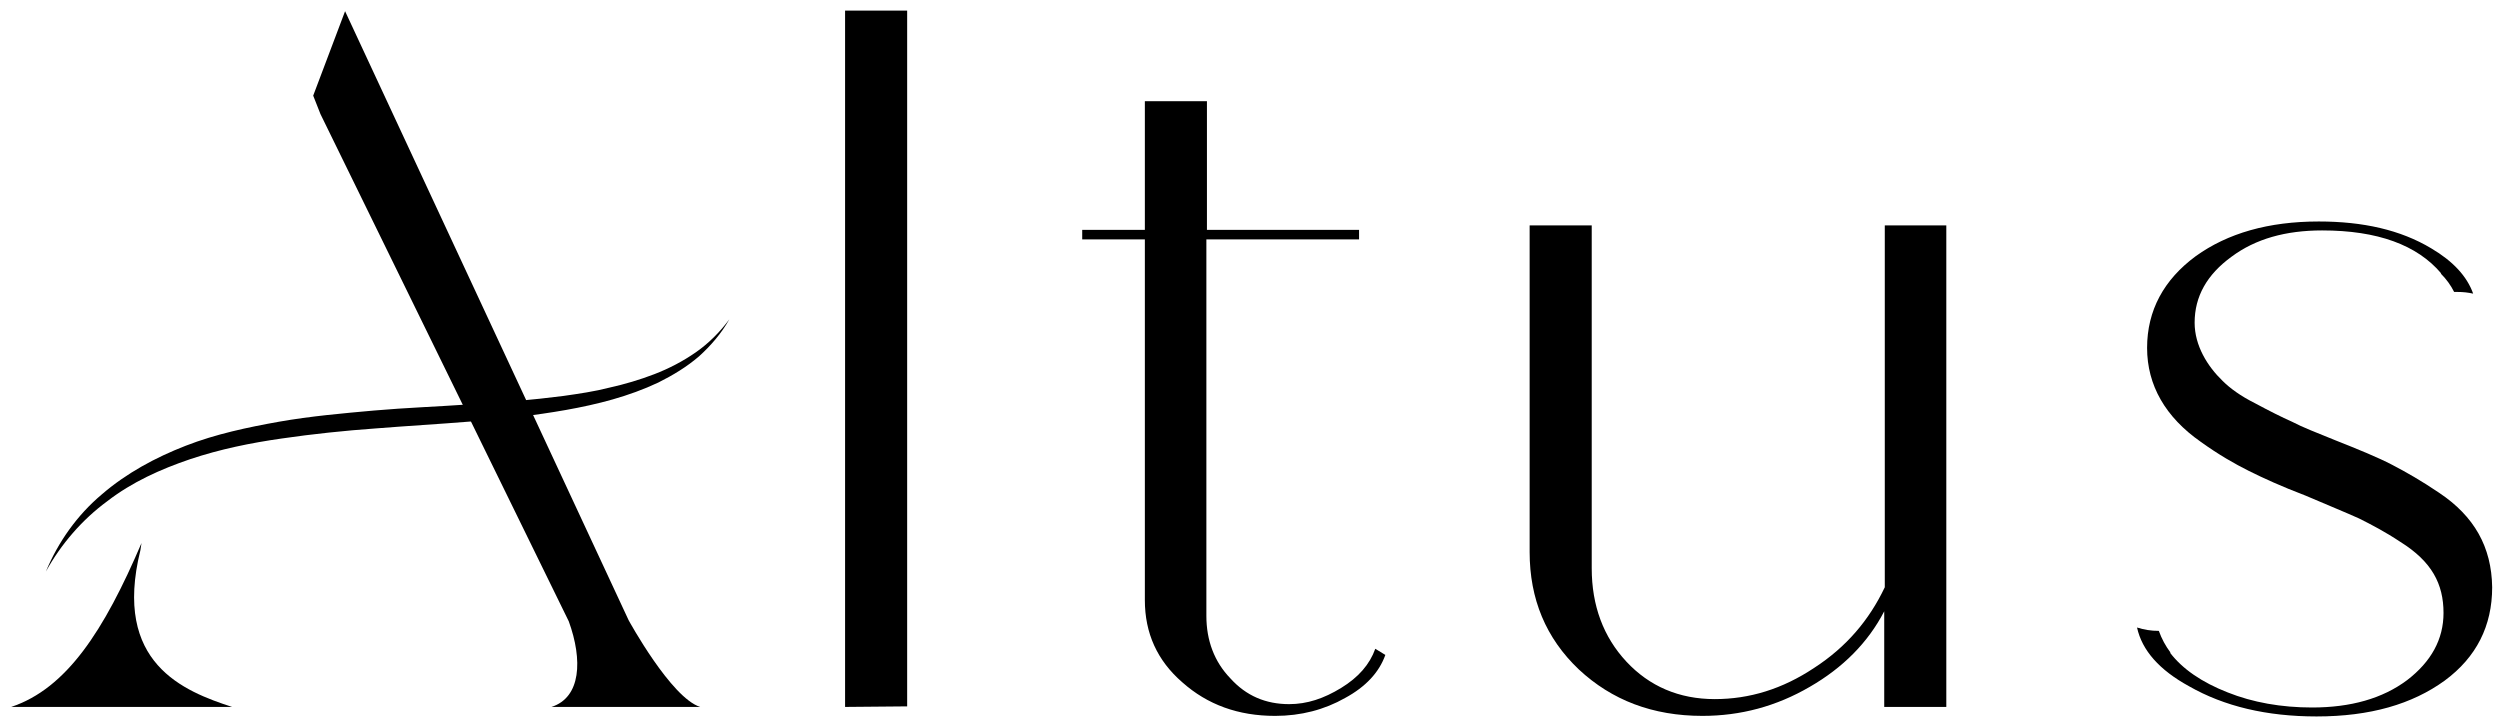 <?xml version="1.0" encoding="utf-8"?>
<!-- Generator: Adobe Illustrator 24.1.2, SVG Export Plug-In . SVG Version: 6.00 Build 0)  -->
<svg version="1.1" id="Camada_1" xmlns="http://www.w3.org/2000/svg" xmlns:xlink="http://www.w3.org/1999/xlink" x="0px" y="0px"
	 viewBox="0 0 447 129.1" style="enable-background:new 0 0 447 129.1;" xml:space="preserve">
<g>
	<g>
		<g>
			<path d="M151.1,126.4V1.9h11.1v124.4L151.1,126.4L151.1,126.4z"/>
			<path d="M247.7,117.1c-1.1,3.1-3.5,5.7-7.2,7.7c-3.7,2.1-7.9,3.2-12.5,3.2c-6.6,0-12.1-2-16.6-6c-4.5-3.9-6.7-8.8-6.7-14.7V42.8
				h-11.2v-1.7h11.2v-23h11.1v23H243v1.7h-27.3v67.3c0,4.4,1.4,8.2,4.3,11.2c2.8,3.1,6.3,4.6,10.5,4.6c3.2,0,6.2-1,9.3-2.9
				s5.1-4.2,6.1-7L247.7,117.1z"/>
			<path d="M336.9,40.3H348v86.1h-11.1v-17.1c-2.9,5.6-7.4,10.1-13.3,13.5c-6,3.5-12.4,5.2-19.2,5.2c-8.9,0-16.2-2.8-22.1-8.3
				c-5.9-5.6-8.8-12.6-8.8-21V40.3h11.1v61.3c0,6.7,2.1,12.3,6.2,16.7s9.4,6.7,15.8,6.7c6.2,0,12.1-1.8,17.8-5.6
				c5.7-3.7,9.8-8.5,12.6-14.4V40.3H336.9z"/>
		</g>
		<path d="M436.1,88.1c-3.1-2.1-5.9-3.7-8.4-5s-5.9-2.7-10.2-4.4c-3.2-1.3-5.8-2.3-7.7-3.3c-1.8-0.8-4-1.9-6.6-3.3
			c-2.6-1.3-4.5-2.7-5.8-4c-2.7-2.6-5-6.3-5-10.4c0-4.7,2.2-8.6,6.6-11.8c4.3-3.2,9.7-4.7,16.2-4.7c9.9,0,17,2.6,21.3,7.7h-0.1
			c1,1,1.8,2.1,2.4,3.3c0.2,0,0.4,0,0.6,0c1,0,1.9,0.1,2.8,0.3c-1.1-3.1-3.6-5.8-7.5-8.1c-5.5-3.3-12.2-4.8-20.1-4.8
			c-9,0-16.3,2.1-22,6.2c-5.7,4.2-8.7,9.7-8.7,16.4s3.3,12.4,9.6,16.8c3.2,2.3,6,3.9,8.6,5.2c2.6,1.3,5.9,2.8,10.1,4.4
			c4.2,1.8,7.4,3.1,9.6,4.1c2.2,1.1,4.7,2.4,7.4,4.2c5.6,3.5,7.7,7.5,7.7,12.7c0,4.7-2.2,8.7-6.5,12c-4.4,3.3-10.1,4.9-17,4.9
			c-5.5,0-10.6-0.9-15.1-2.7c-4.6-1.8-8.1-4.2-10.3-7.1h0.1c-0.9-1.2-1.6-2.5-2.1-3.9c-1.4,0-2.6-0.2-3.9-0.6
			c0.9,4.1,4,7.6,9.3,10.5c6.3,3.6,13.9,5.4,22.8,5.4c9.6,0,17.1-2.2,22.9-6.4c5.7-4.2,8.5-9.8,8.5-16.7
			C445.5,97.8,442.4,92.3,436.1,88.1z"/>
		<g>
			<path d="M57.3,20.4L56,17.1L61.7,2l50.7,108.9c0,0,7.6,13.9,12.8,15.5H98.6c5.3-1.7,5.6-8.4,3.1-15.3L57.3,20.4"/>
			<path d="M25.1,98.4c-5,20.2,7.8,25.2,16.4,28H2c9.9-3.3,16.6-13.6,23.3-29.3L25.1,98.4z"/>
			<path d="M57.3,20.4"/>
		</g>
		<path d="M8.2,102.2c2.2-5.3,5.6-10.1,10-13.8c4.4-3.8,9.6-6.6,15-8.7s11.1-3.3,16.7-4.3c5.7-1,11.4-1.5,17-2
			c5.7-0.5,11.4-0.7,17-1.1c5.7-0.3,11.3-0.8,16.8-1.5c2.8-0.4,5.6-0.8,8.3-1.5c2.7-0.6,5.4-1.4,8-2.4s5.1-2.3,7.4-3.9
			s4.3-3.6,6-5.9c-1.4,2.5-3.3,4.7-5.4,6.6c-2.2,1.9-4.7,3.4-7.3,4.7c-5.3,2.5-10.9,3.9-16.5,4.9c-11.3,2-22.7,2.4-34,3.3
			c-5.6,0.4-11.3,1-16.8,1.8c-5.6,0.8-11,1.9-16.4,3.7c-5.3,1.8-10.4,4.1-14.8,7.5C14.7,92.9,10.9,97.3,8.2,102.2z"/>
	</g>
</g>
</svg>

